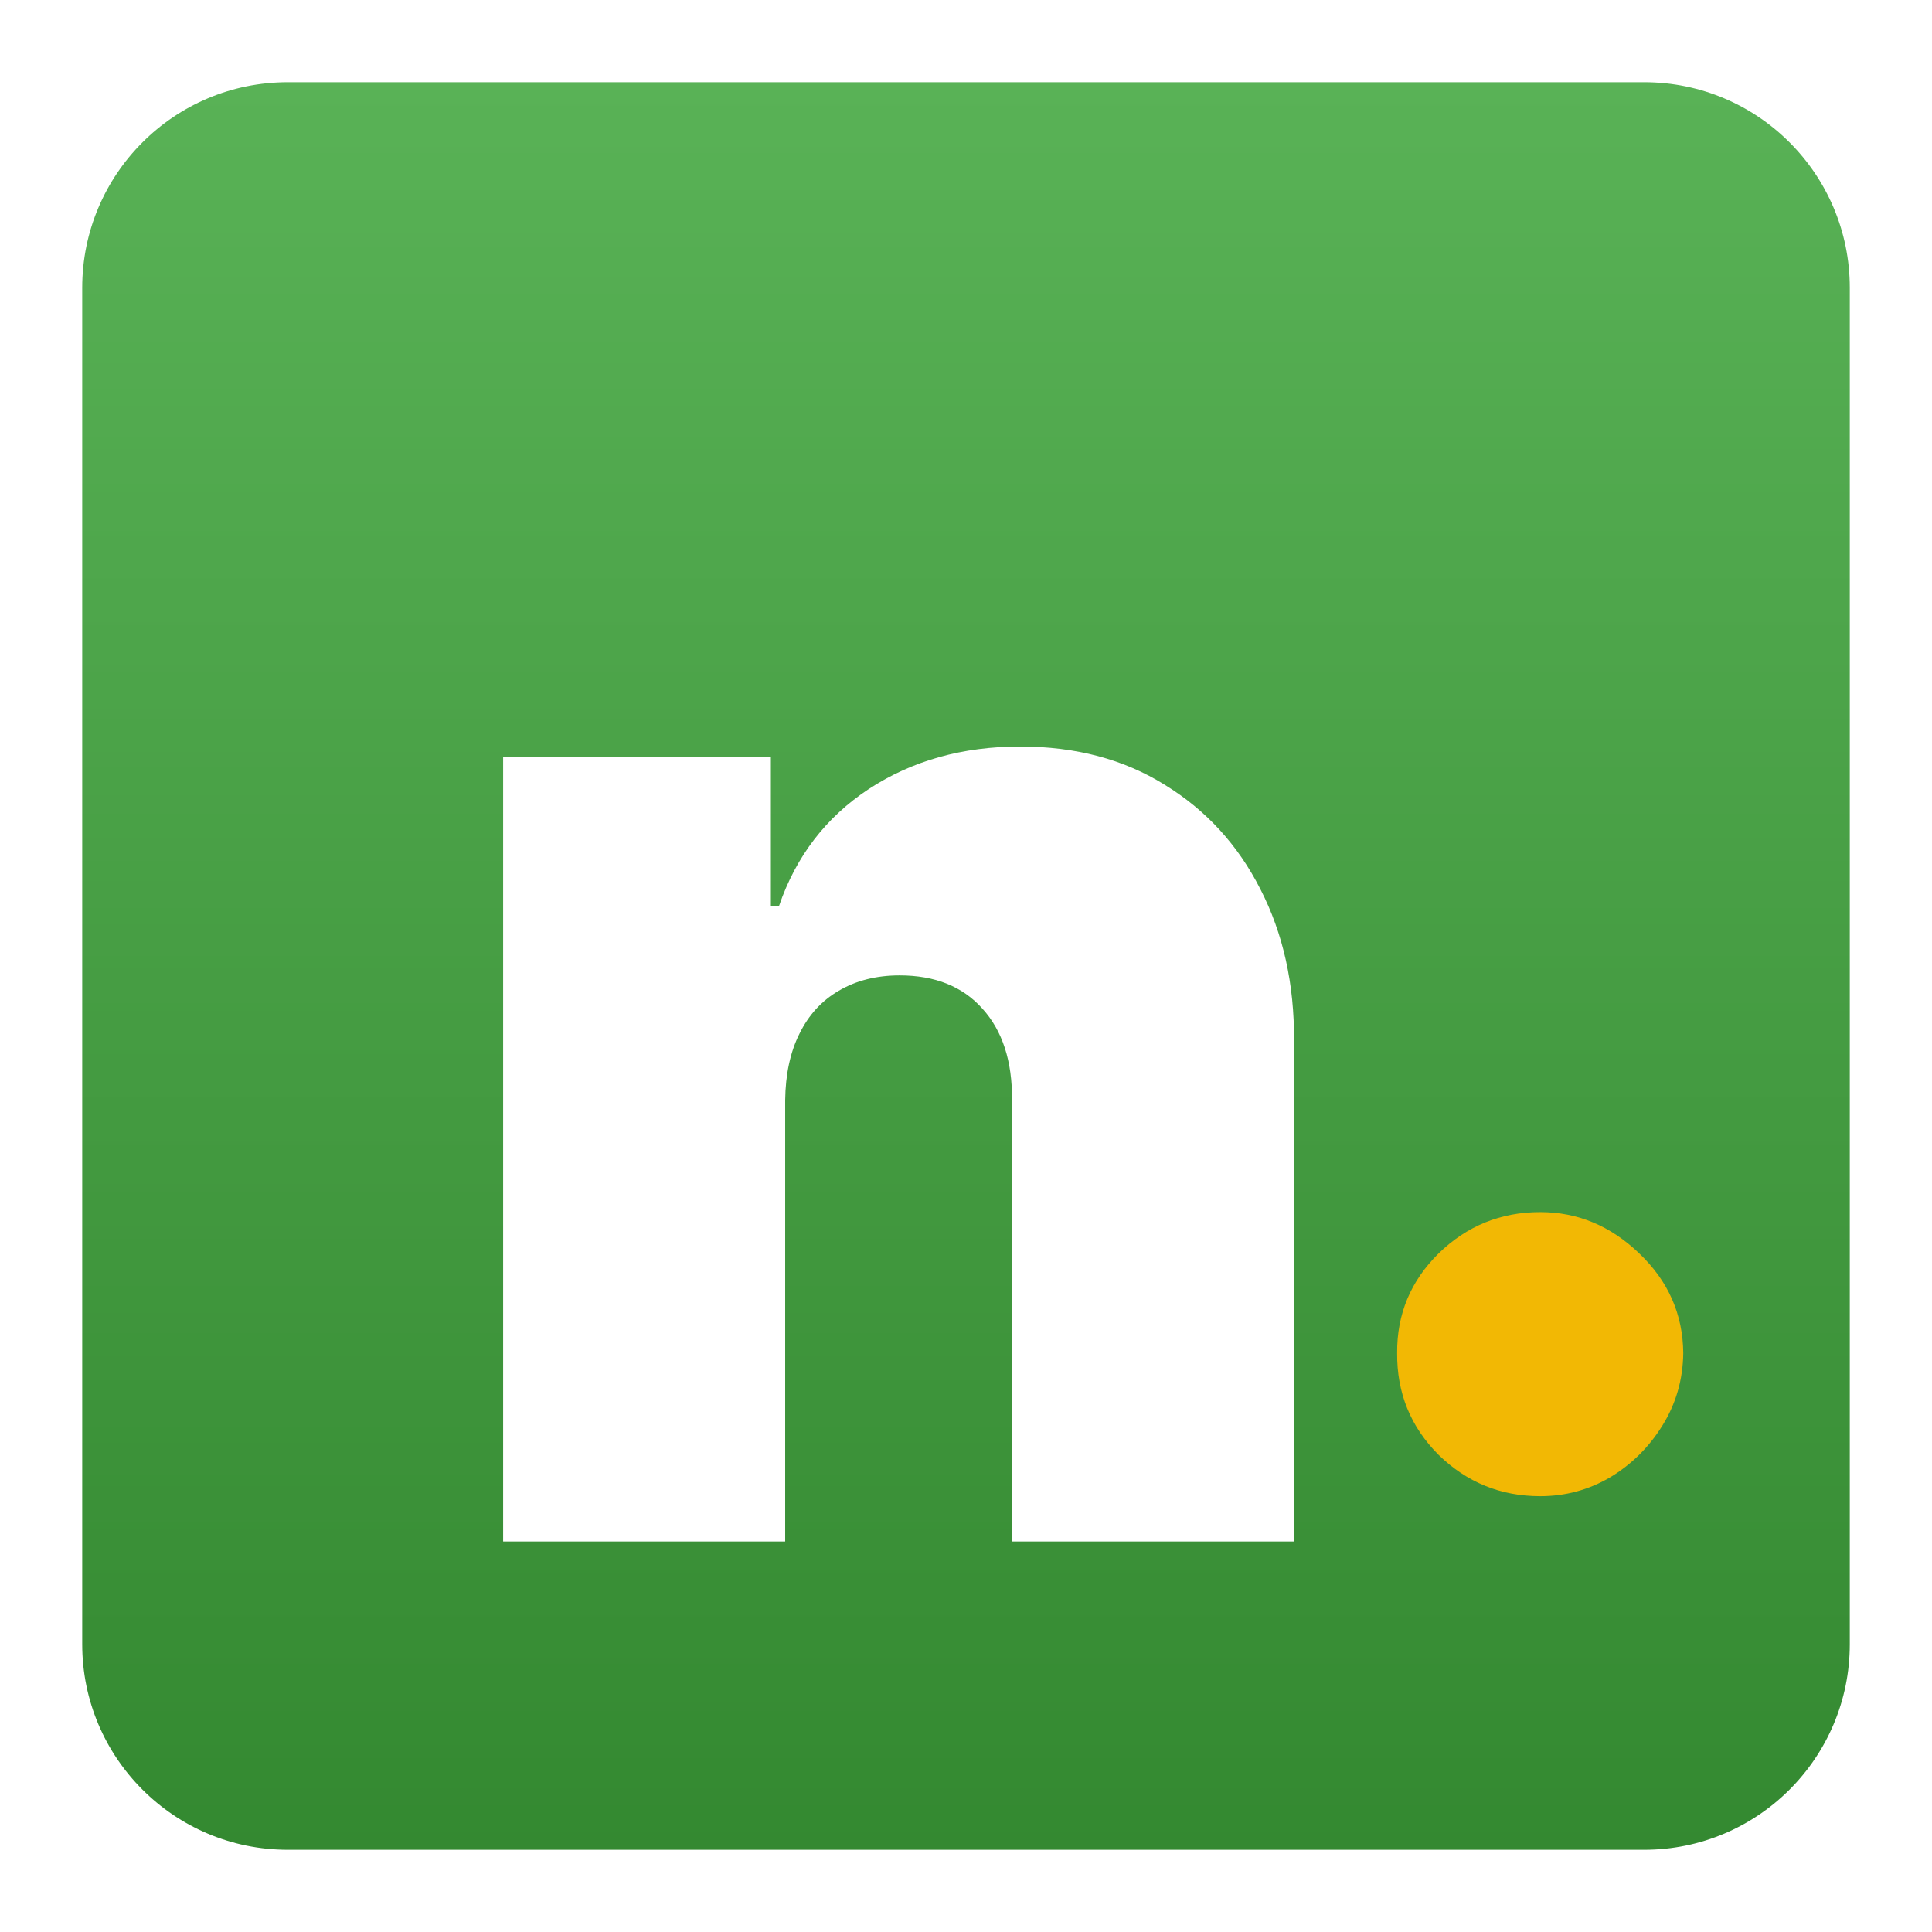 <svg width="94" height="94" viewBox="0 0 94 94" fill="none" xmlns="http://www.w3.org/2000/svg">
<g filter="url(#filter0_d_5_45)">
<path d="M4 10C4 4.477 8.477 0 14 0H80C85.523 0 90 4.477 90 10V76C90 81.523 85.523 86 80 86H14C8.477 86 4 81.523 4 76V10Z" fill="url(#paint0_linear_5_45)"/>
<path d="M38.202 49.523V71H24.48V32.818H37.506V40.077H37.903C38.732 37.657 40.19 35.76 42.278 34.384C44.383 33.009 46.836 32.321 49.636 32.321C52.338 32.321 54.682 32.943 56.671 34.185C58.676 35.412 60.226 37.102 61.32 39.256C62.43 41.411 62.977 43.872 62.96 46.639V71H49.239V49.523C49.255 47.633 48.775 46.15 47.797 45.073C46.836 43.996 45.493 43.457 43.77 43.457C42.643 43.457 41.657 43.706 40.812 44.203C39.983 44.684 39.345 45.38 38.898 46.291C38.45 47.186 38.218 48.263 38.202 49.523Z" fill="white"/>
<path d="M74.938 68.796C73.015 68.796 71.366 68.124 69.991 66.782C68.632 65.423 67.961 63.774 67.977 61.835C67.961 59.946 68.632 58.33 69.991 56.988C71.366 55.646 73.015 54.974 74.938 54.974C76.76 54.974 78.368 55.646 79.76 56.988C81.169 58.33 81.881 59.946 81.898 61.835C81.881 63.128 81.541 64.305 80.879 65.365C80.232 66.409 79.387 67.246 78.343 67.876C77.299 68.489 76.164 68.796 74.938 68.796Z" fill="#F2B804"/>
</g>
<defs>
<filter id="filter0_d_5_45" x="0" y="0" width="94" height="94" filterUnits="userSpaceOnUse" color-interpolation-filters="sRGB">
<feFlood flood-opacity="0" result="BackgroundImageFix"/>
<feColorMatrix in="SourceAlpha" type="matrix" values="0 0 0 0 0 0 0 0 0 0 0 0 0 0 0 0 0 0 127 0" result="hardAlpha"/>
<feOffset dy="4"/>
<feGaussianBlur stdDeviation="2"/>
<feComposite in2="hardAlpha" operator="out"/>
<feColorMatrix type="matrix" values="0 0 0 0 0 0 0 0 0 0 0 0 0 0 0 0 0 0 0.25 0"/>
<feBlend mode="normal" in2="BackgroundImageFix" result="effect1_dropShadow_5_45"/>
<feBlend mode="normal" in="SourceGraphic" in2="effect1_dropShadow_5_45" result="shape"/>
</filter>
<linearGradient id="paint0_linear_5_45" x1="45.373" y1="5.74104e-07" x2="45.373" y2="98.766" gradientUnits="userSpaceOnUse">
<stop stop-color="#59B256"/>
<stop offset="1" stop-color="#2E832B"/>
</linearGradient>
</defs>
</svg>
